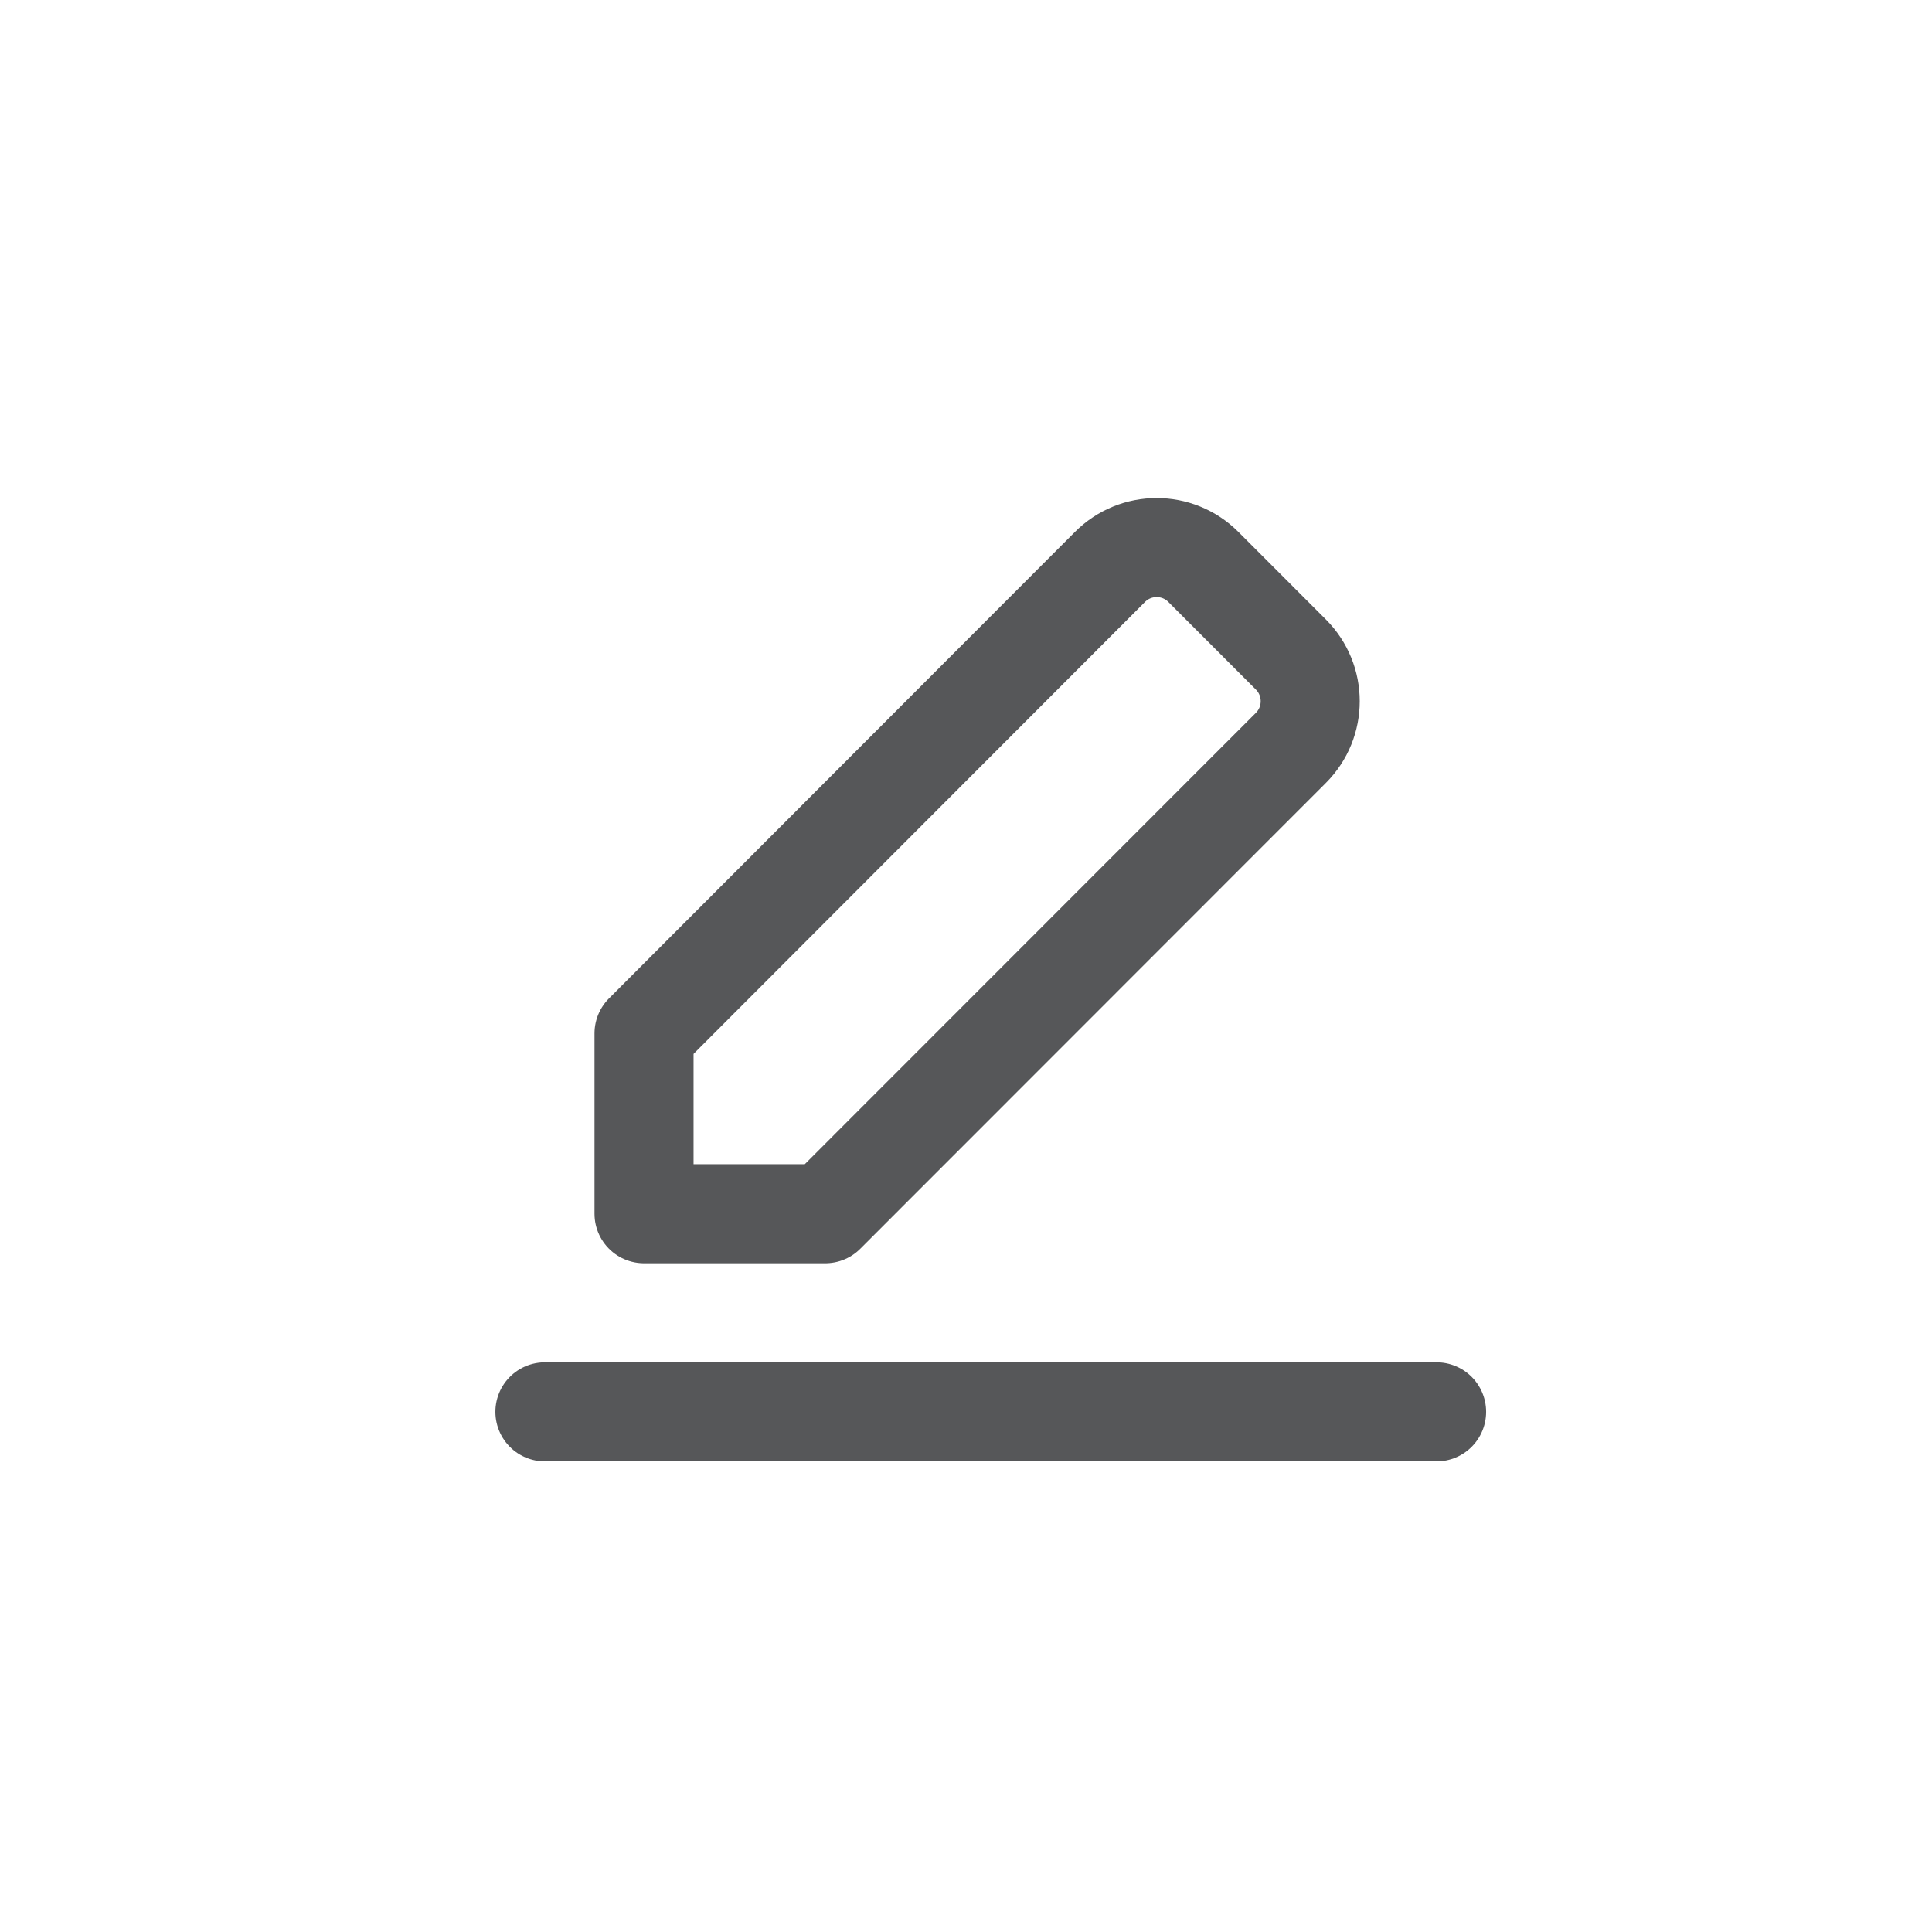 <svg width="26" height="26" viewBox="0 0 26 26" fill="none" xmlns="http://www.w3.org/2000/svg">
<rect width="26" height="26" fill="white"/>
<path d="M7.333 19H19.333" stroke="#565759" stroke-width="1.333" stroke-linecap="round" stroke-linejoin="round"/>
<path d="M8.667 13.907V16.334H11.106L17.372 10.065C17.719 9.718 17.719 9.155 17.372 8.808L16.194 7.629C15.847 7.282 15.284 7.282 14.937 7.63L8.667 13.907Z" stroke="#565759" stroke-width="1.333" stroke-linejoin="round"/>
</svg>
